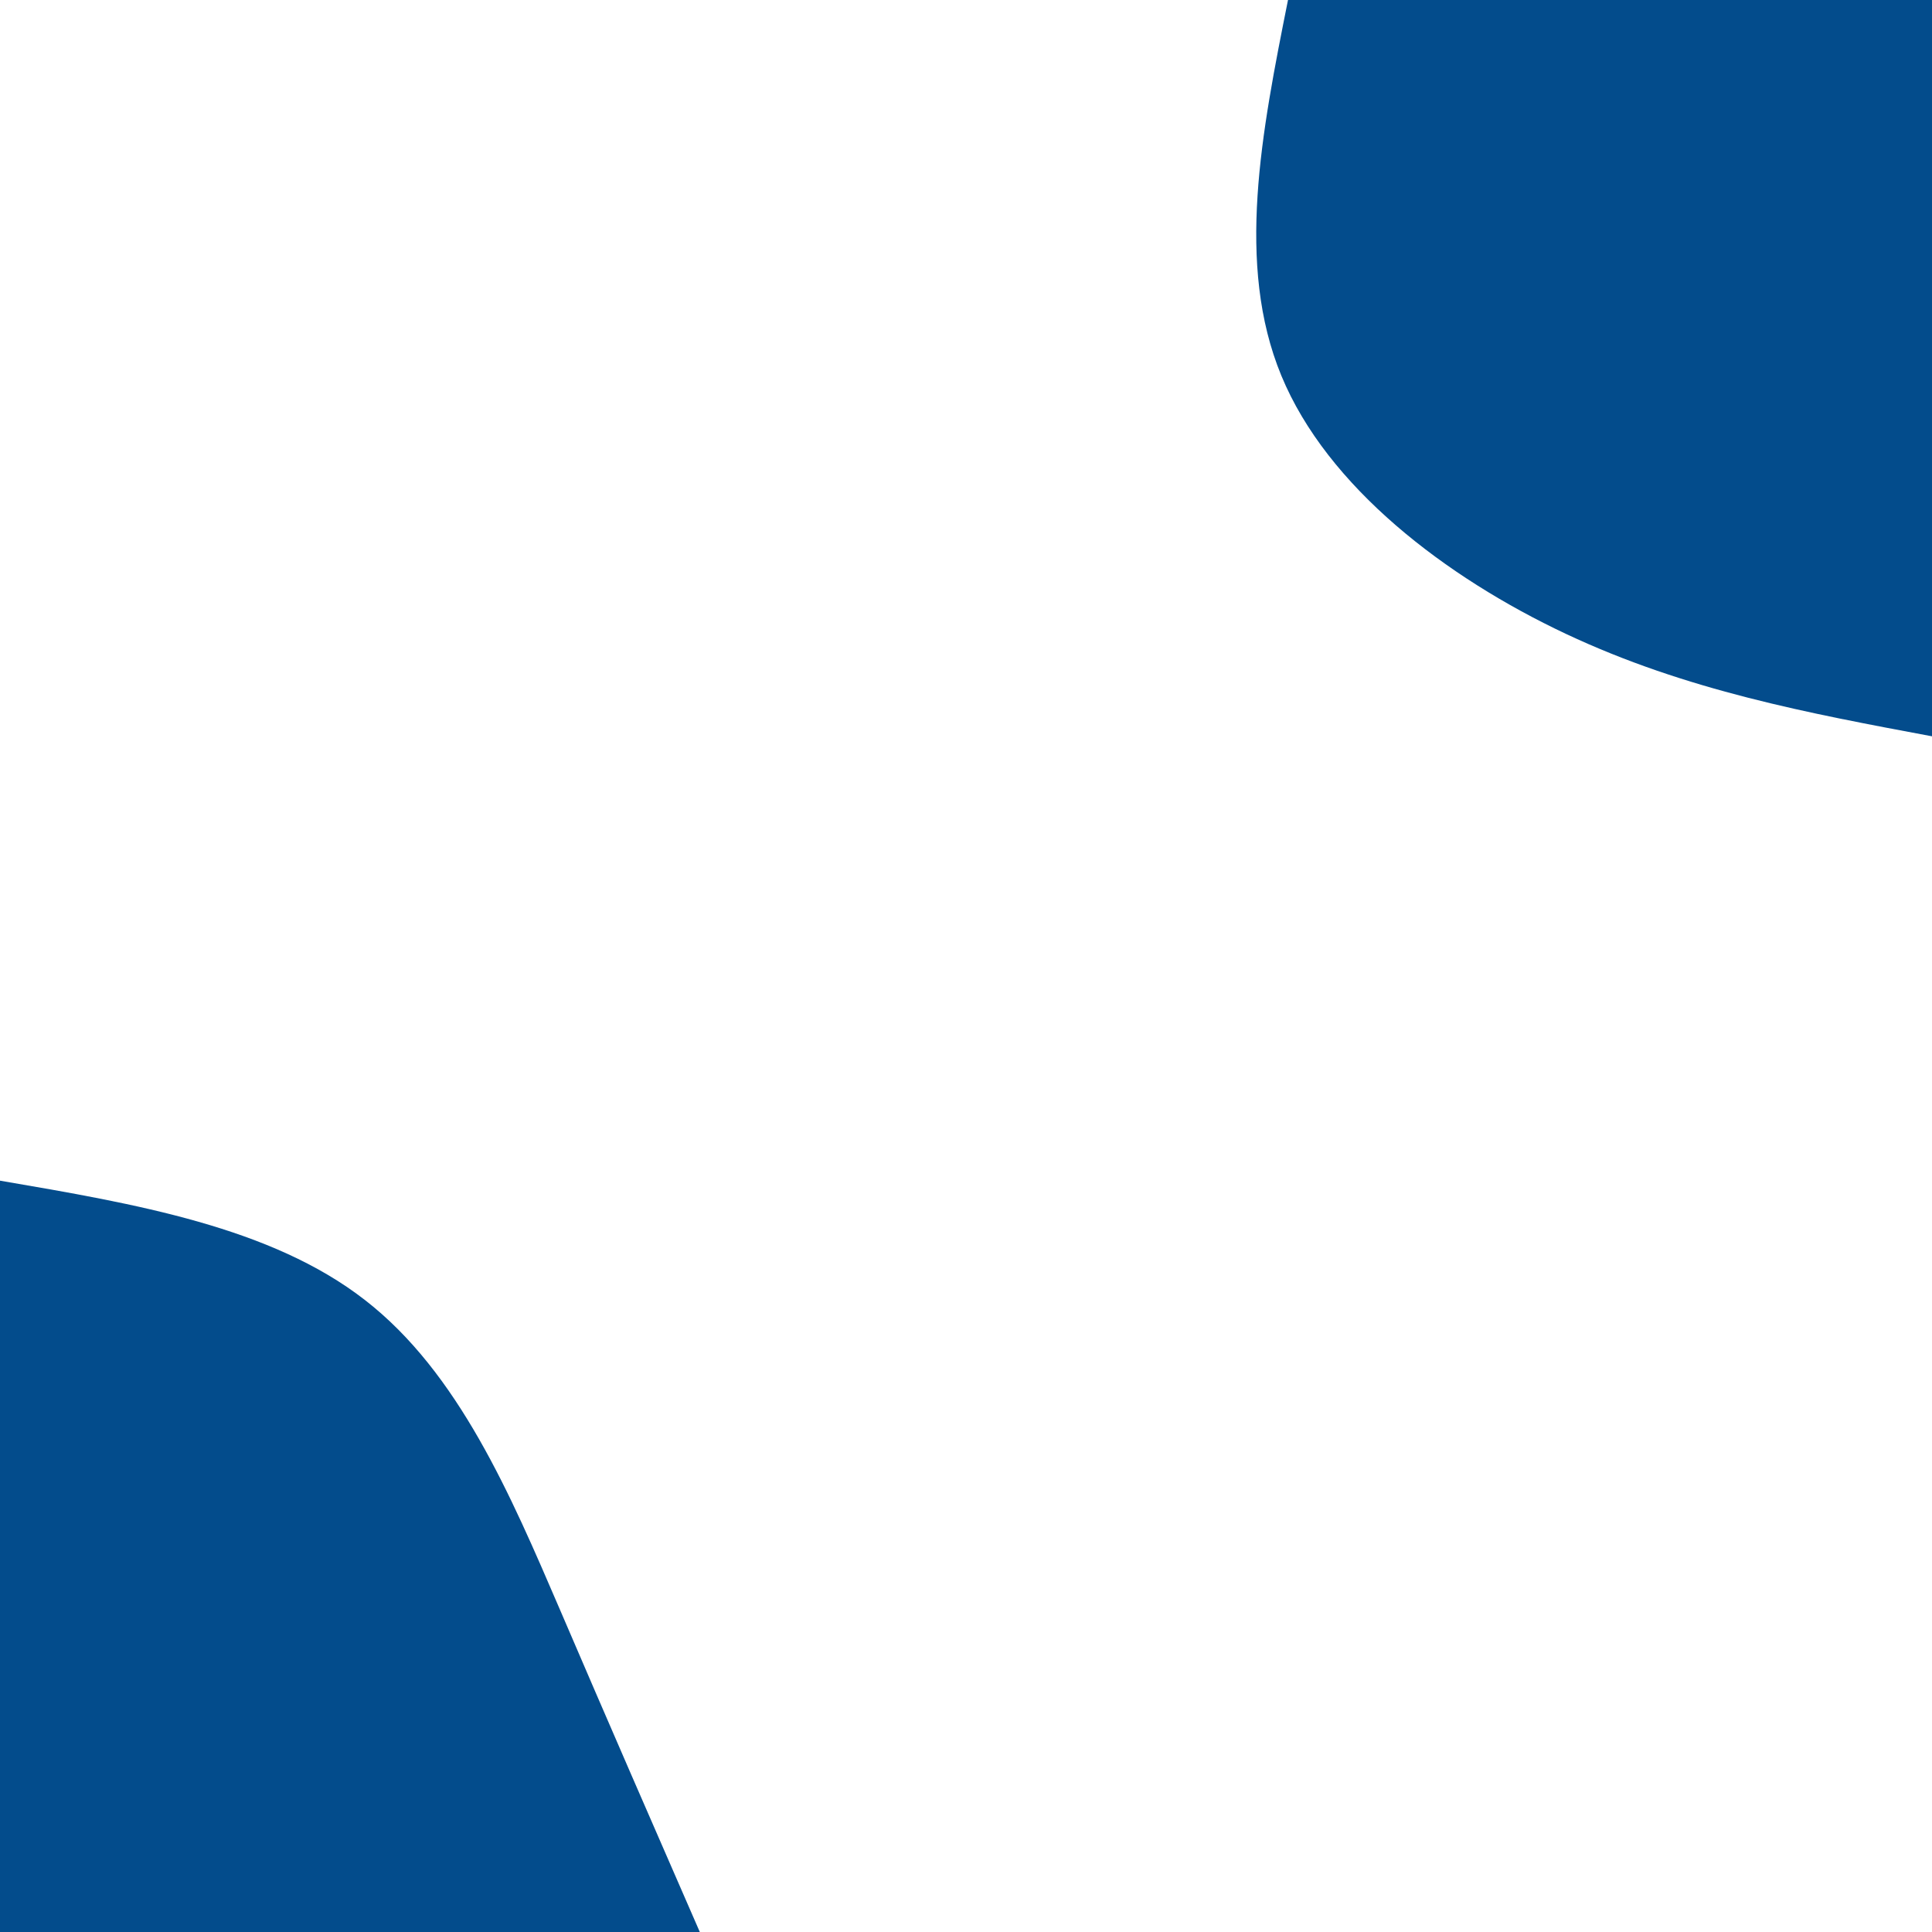 <svg id="visual" viewBox="0 0 900 900" width="900" height="900" xmlns="http://www.w3.org/2000/svg" xmlns:xlink="http://www.w3.org/1999/xlink" version="1.1"><rect x="0" y="0" width="900" height="900" fill="#ffffff"></rect><defs><linearGradient id="grad1_0" x1="0%" y1="0%" x2="100%" y2="100%"><stop offset="30%" stop-color="#ffffff" stop-opacity="1"></stop><stop offset="70%" stop-color="#ffffff" stop-opacity="1"></stop></linearGradient></defs><defs><linearGradient id="grad2_0" x1="0%" y1="0%" x2="100%" y2="100%"><stop offset="30%" stop-color="#ffffff" stop-opacity="1"></stop><stop offset="70%" stop-color="#ffffff" stop-opacity="1"></stop></linearGradient></defs><g transform="translate(900, 0)"><path d="M0 343C-57.2 332.3 -114.4 321.7 -170.5 295.3C-226.6 268.9 -281.7 226.8 -303.1 175C-324.5 123.2 -312.3 61.6 -300 0L0 0Z" fill="#034C8C"></path></g><g transform="translate(0, 900)"><path d="M0 -350C63.2 -339.2 126.3 -328.4 170 -294.4C213.7 -260.5 237.9 -203.4 260.7 -150.5C283.4 -97.6 304.7 -48.8 326 0L0 0Z" fill="#034C8C"></path></g></svg>